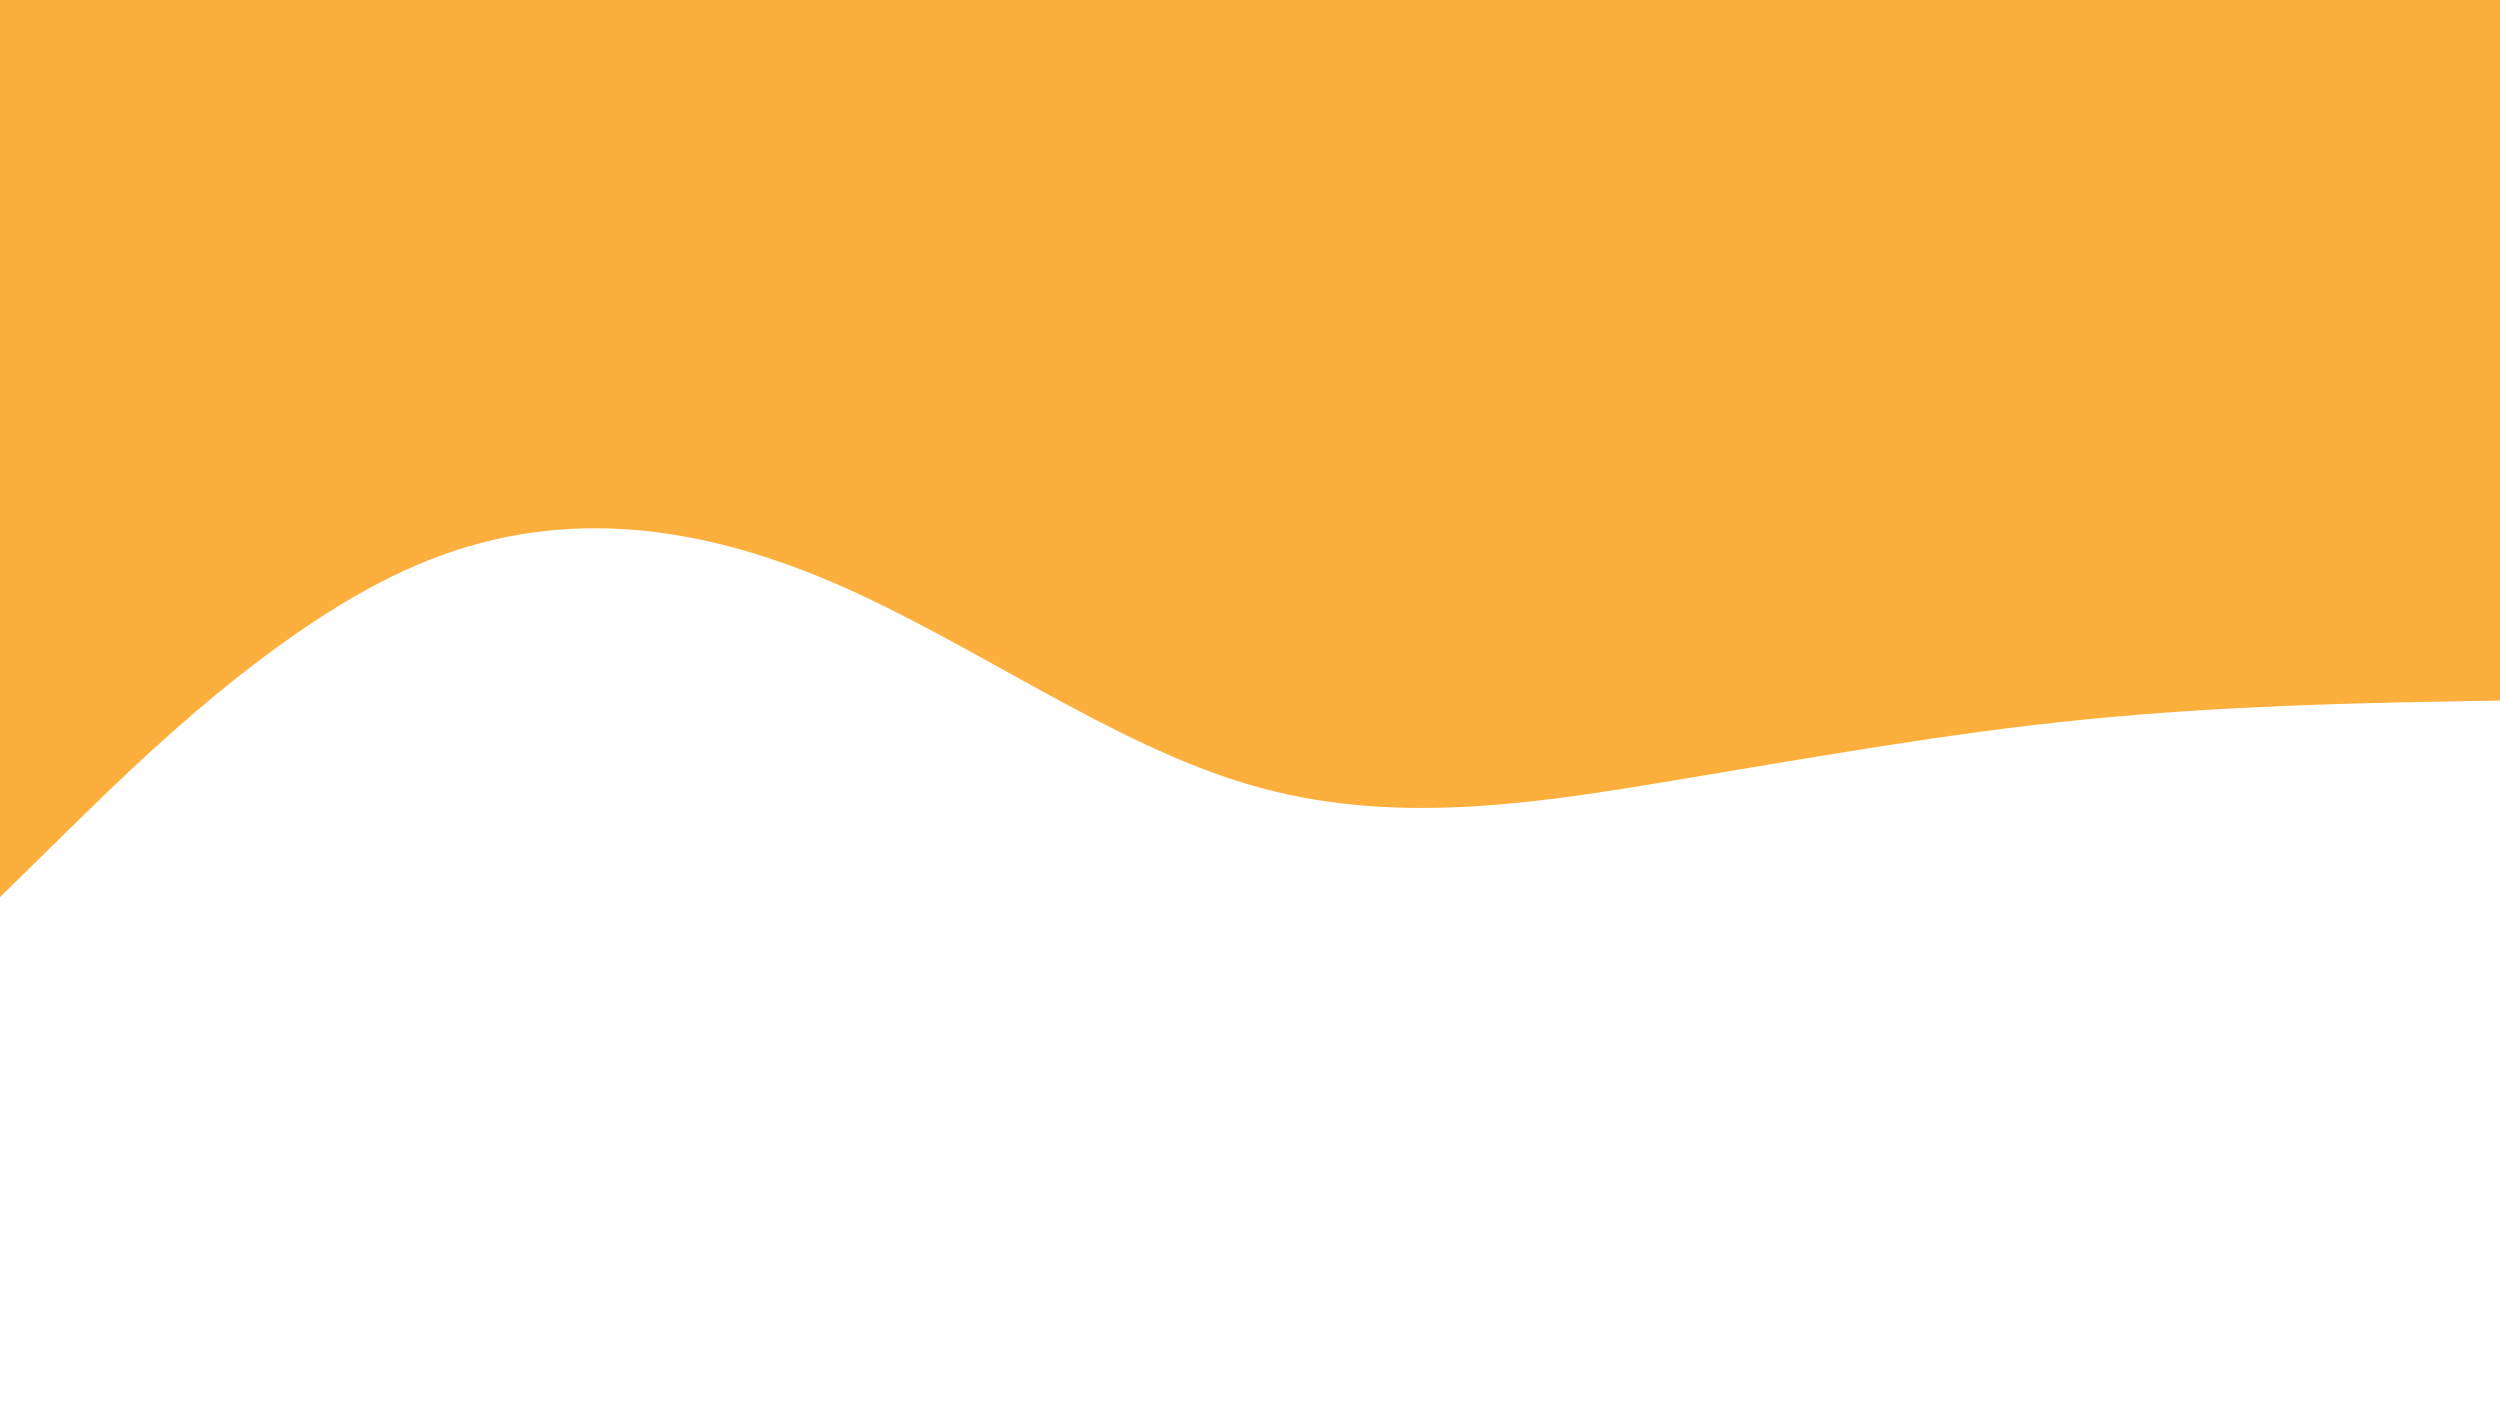 <svg id="visual" viewBox="0 0 1920 1080" width="1920" height="1080" xmlns="http://www.w3.org/2000/svg" xmlns:xlink="http://www.w3.org/1999/xlink" version="1.1"><path d="M0 689L53.3 636.7C106.7 584.3 213.3 479.7 320 434C426.7 388.3 533.3 401.7 640 447.5C746.7 493.3 853.3 571.7 960 602.8C1066.7 634 1173.3 618 1280 600.3C1386.7 582.7 1493.3 563.3 1600 552.7C1706.7 542 1813.3 540 1866.7 539L1920 538L1920 0L1866.7 0C1813.3 0 1706.7 0 1600 0C1493.3 0 1386.7 0 1280 0C1173.3 0 1066.7 0 960 0C853.3 0 746.7 0 640 0C533.3 0 426.7 0 320 0C213.3 0 106.7 0 53.3 0L0 0Z" fill="#FCAF3C" stroke-linecap="round" stroke-linejoin="miter"></path></svg>